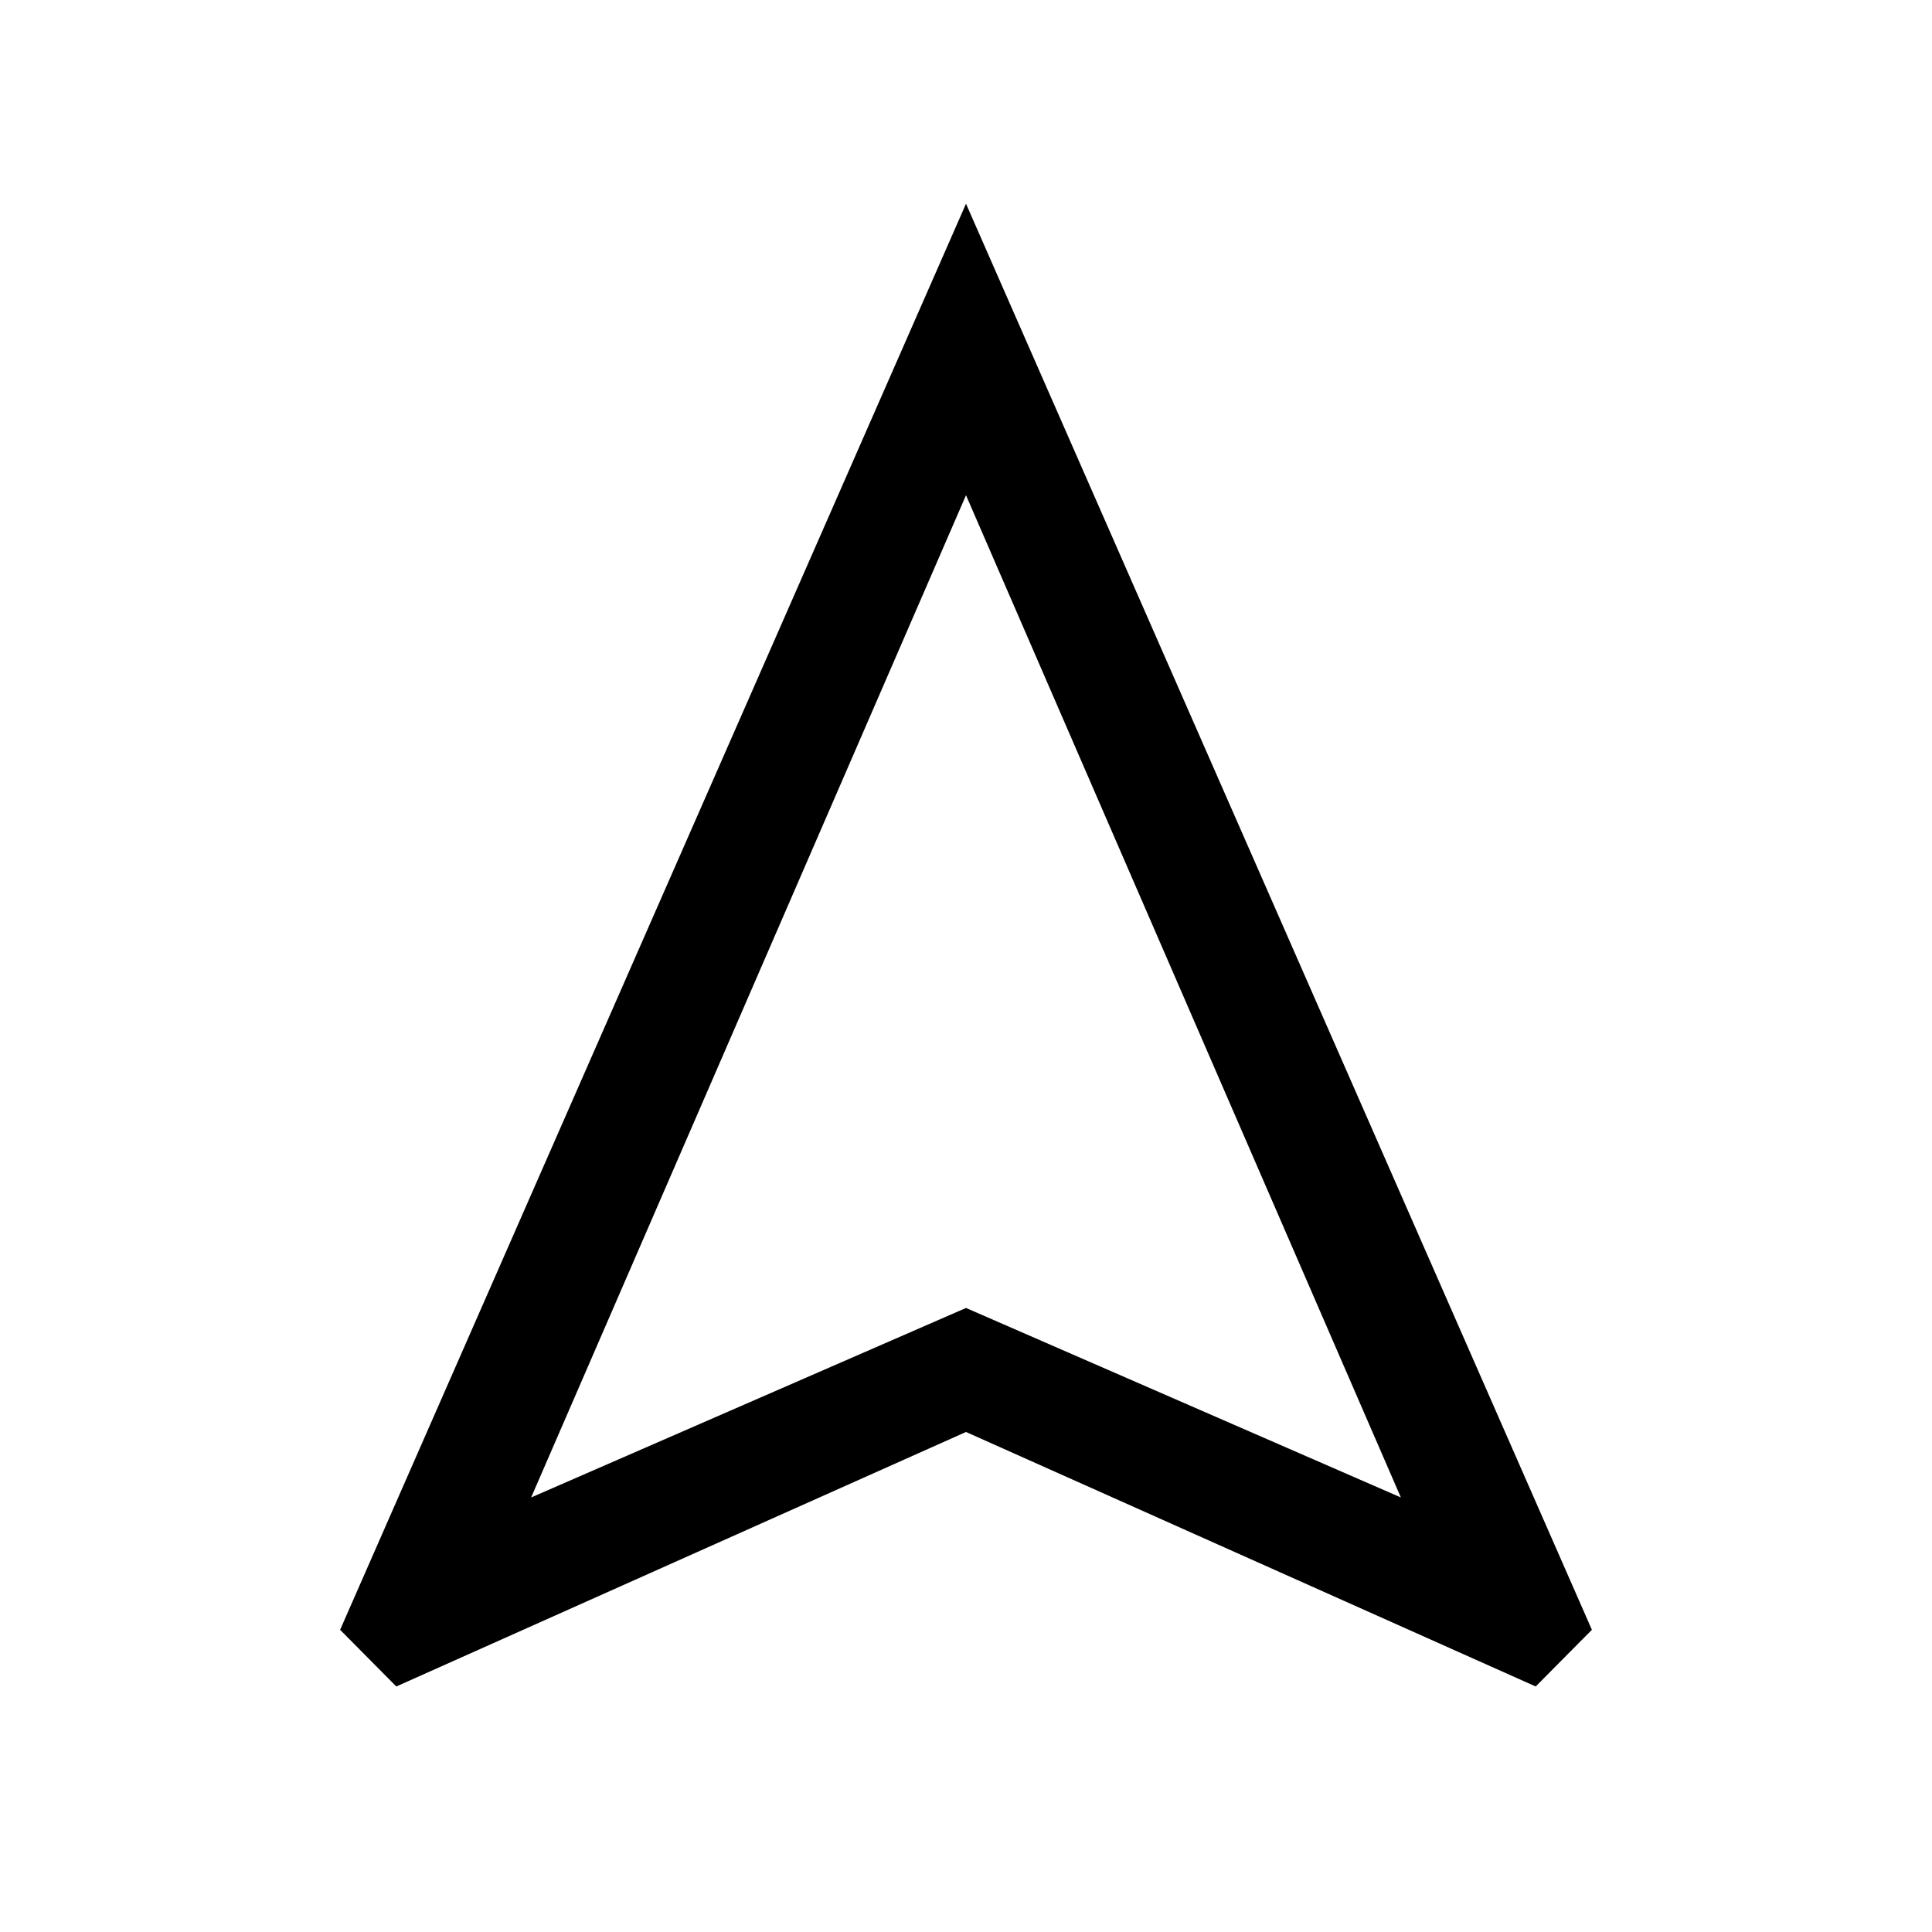 <svg xmlns="http://www.w3.org/2000/svg" height="48" viewBox="0 -960 960 960" width="48"><path d="M196.92-122 169-150.16l311-708.61 311 708.61L763.08-122 480-248.46 196.92-122Zm67-93.92L480-310.08l216.08 94.16-216.08-498-216.08 498ZM480-310.08Z"/></svg>